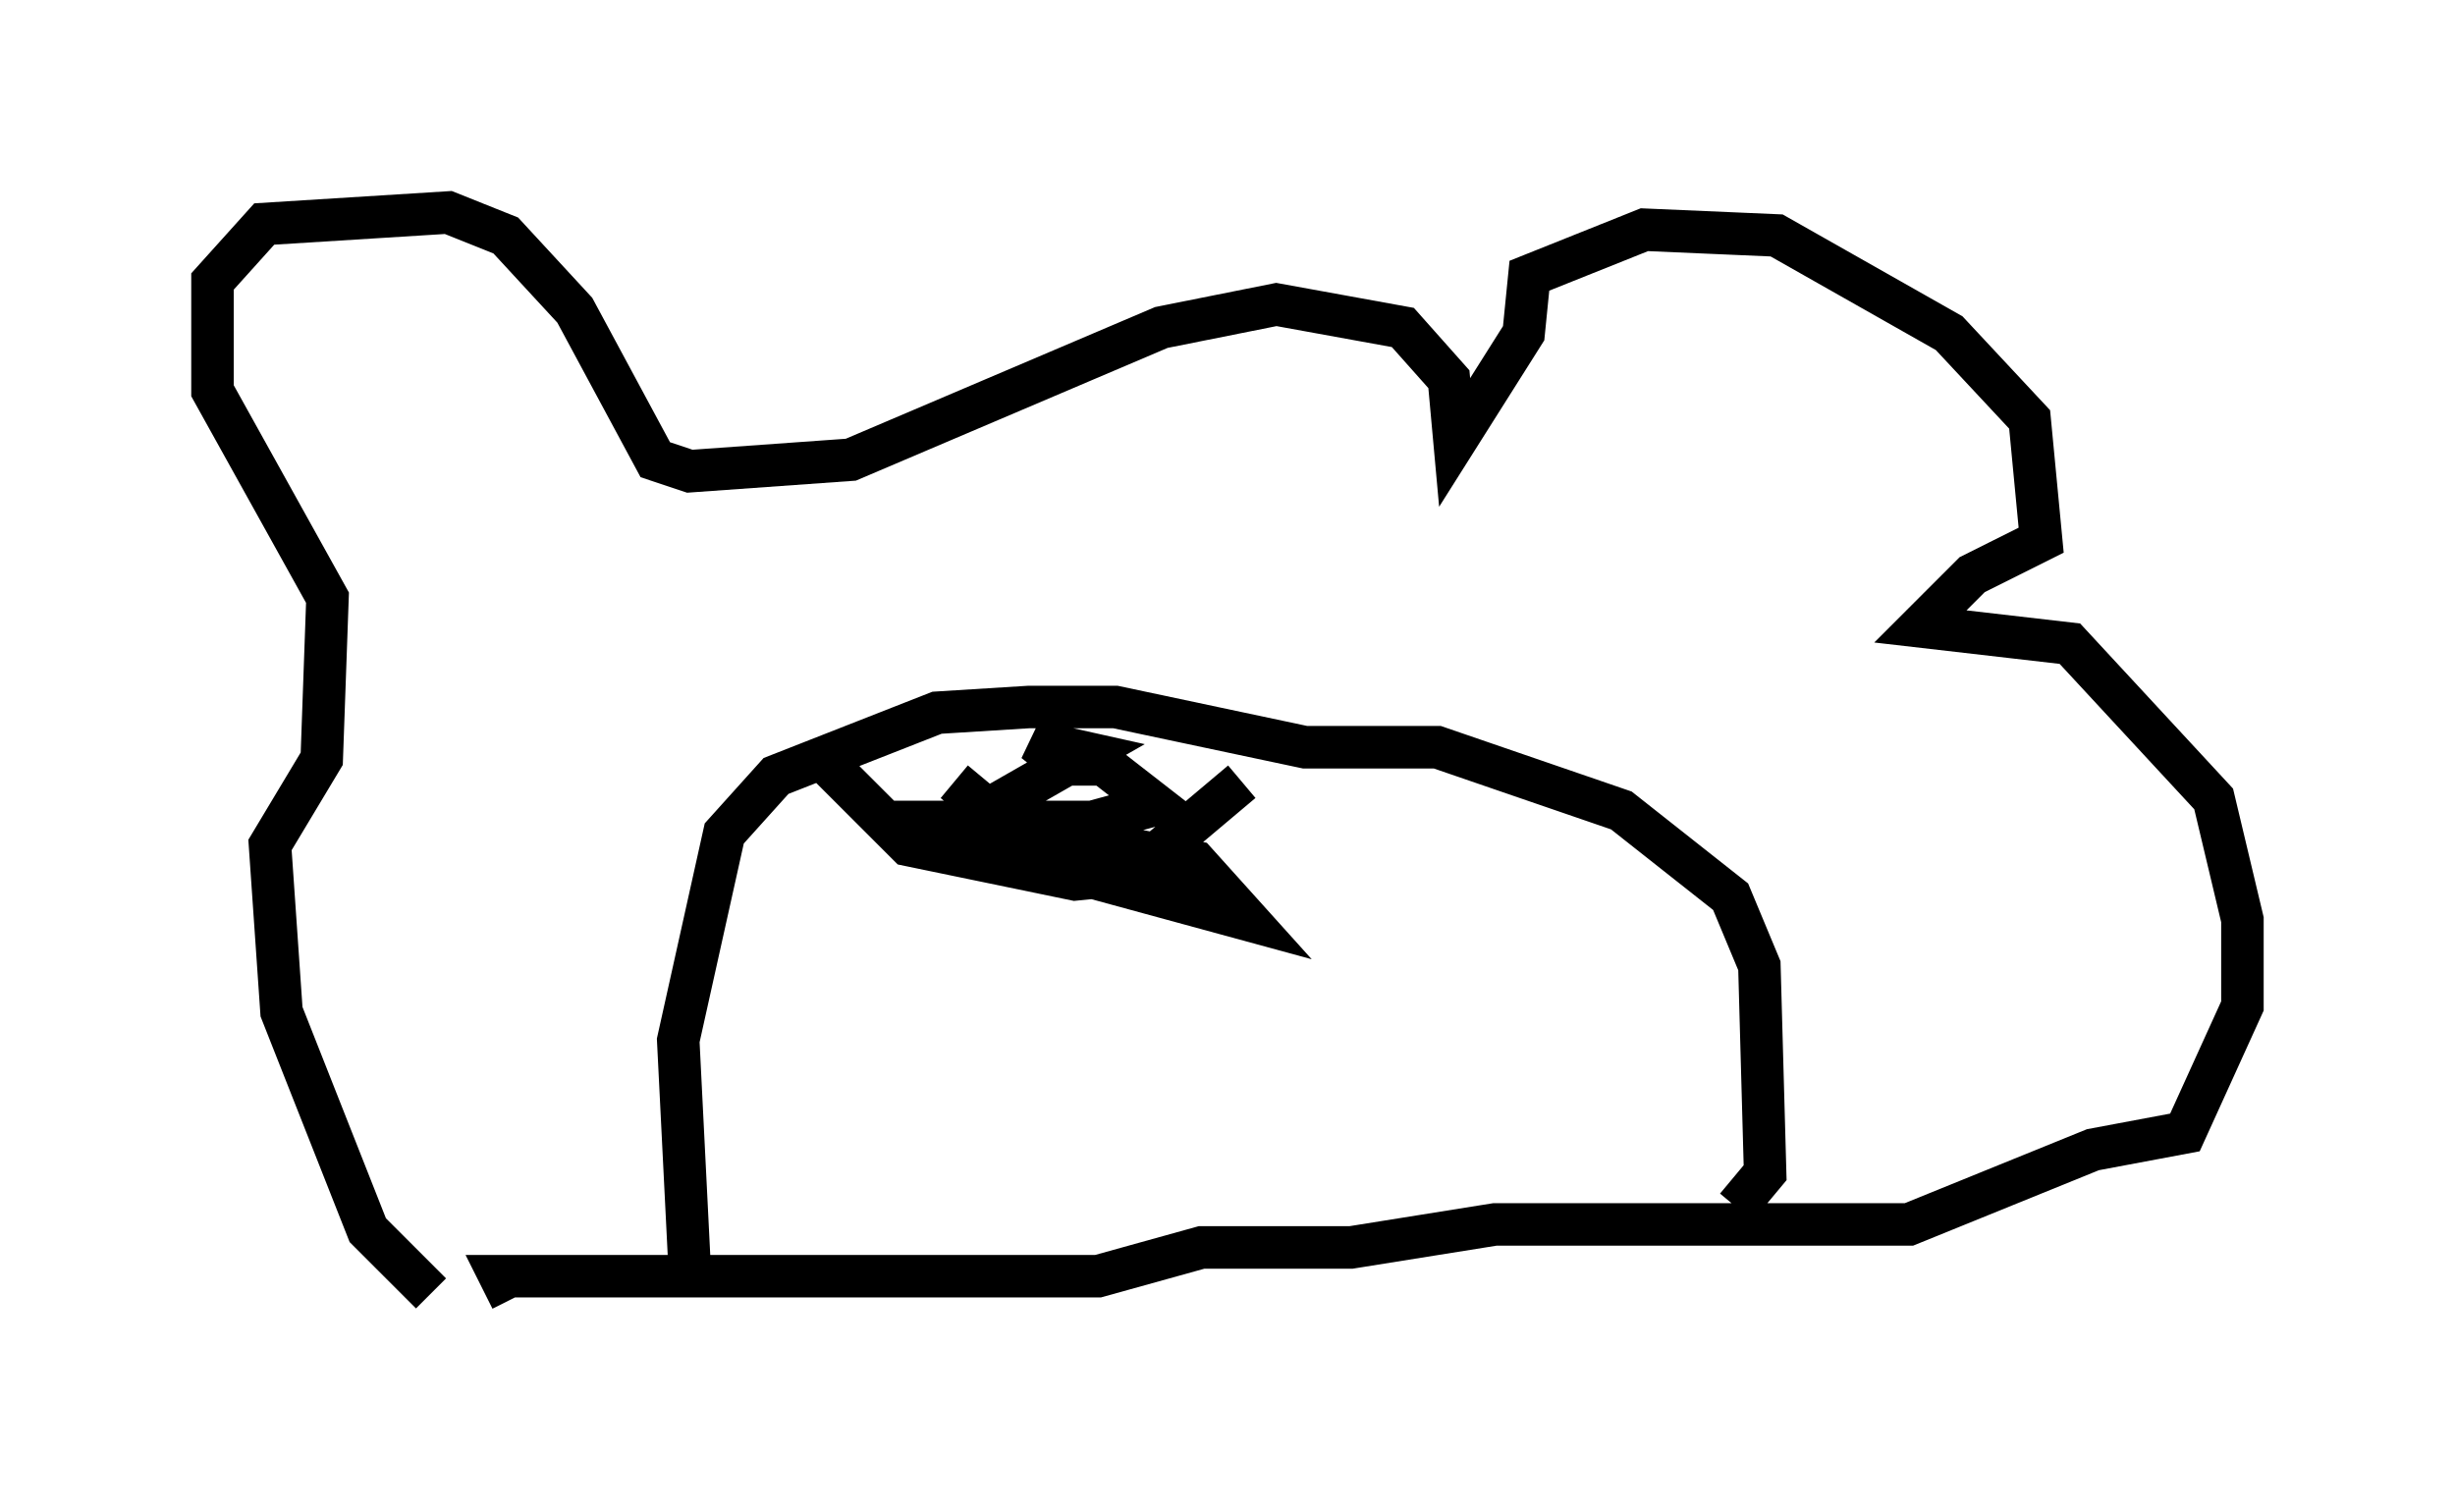 <?xml version="1.0" encoding="utf-8" ?>
<svg baseProfile="full" height="35.575" version="1.1" width="57.767" xmlns="http://www.w3.org/2000/svg" xmlns:ev="http://www.w3.org/2001/xml-events" xmlns:xlink="http://www.w3.org/1999/xlink"><defs /><rect fill="white" height="35.575" width="57.767" x="0" y="0" /><path d="M12.307, 30.169 m-2.165, 0.271 l-1.488, -1.488 -2.03, -5.142 l-0.271, -3.924 1.218, -2.03 l0.135, -3.789 -2.706, -4.871 l0.0, -2.571 1.218, -1.353 l4.33, -0.271 1.353, 0.541 l1.624, 1.759 1.894, 3.518 l0.812, 0.271 3.789, -0.271 l7.307, -3.112 2.706, -0.541 l2.977, 0.541 1.083, 1.218 l0.135, 1.488 1.624, -2.571 l0.135, -1.353 2.706, -1.083 l3.112, 0.135 4.059, 2.3 l1.894, 2.03 0.271, 2.842 l-1.624, 0.812 -1.218, 1.218 l3.518, 0.406 3.383, 3.654 l0.677, 2.842 0.0, 2.03 l-1.353, 2.977 -2.165, 0.406 l-4.33, 1.759 -9.743, 0.0 l-3.383, 0.541 -3.518, 0.0 l-2.436, 0.677 -14.073, 0.0 l0.271, 0.541 m4.195, -0.677 l-0.271, -5.413 1.083, -4.871 l1.218, -1.353 3.789, -1.488 l2.165, -0.135 2.03, 0.0 l4.465, 0.947 3.112, 0.0 l4.33, 1.488 2.571, 2.03 l0.677, 1.624 0.135, 4.871 l-0.677, 0.812 m-21.515, -10.555 l2.03, 2.03 3.924, 0.812 l1.353, -0.135 2.571, -2.165 m-6.766, 0.0 l2.436, 2.03 4.465, 1.218 l-1.218, -1.353 -4.059, -0.812 l-0.406, -0.677 1.894, -1.083 l-1.218, -0.271 0.677, 0.541 l0.947, 0.0 1.218, 0.947 l-1.488, 0.406 -5.007, 0.0 l5.413, 0.0 " fill="none" stroke="black" stroke-width="1" /></svg>